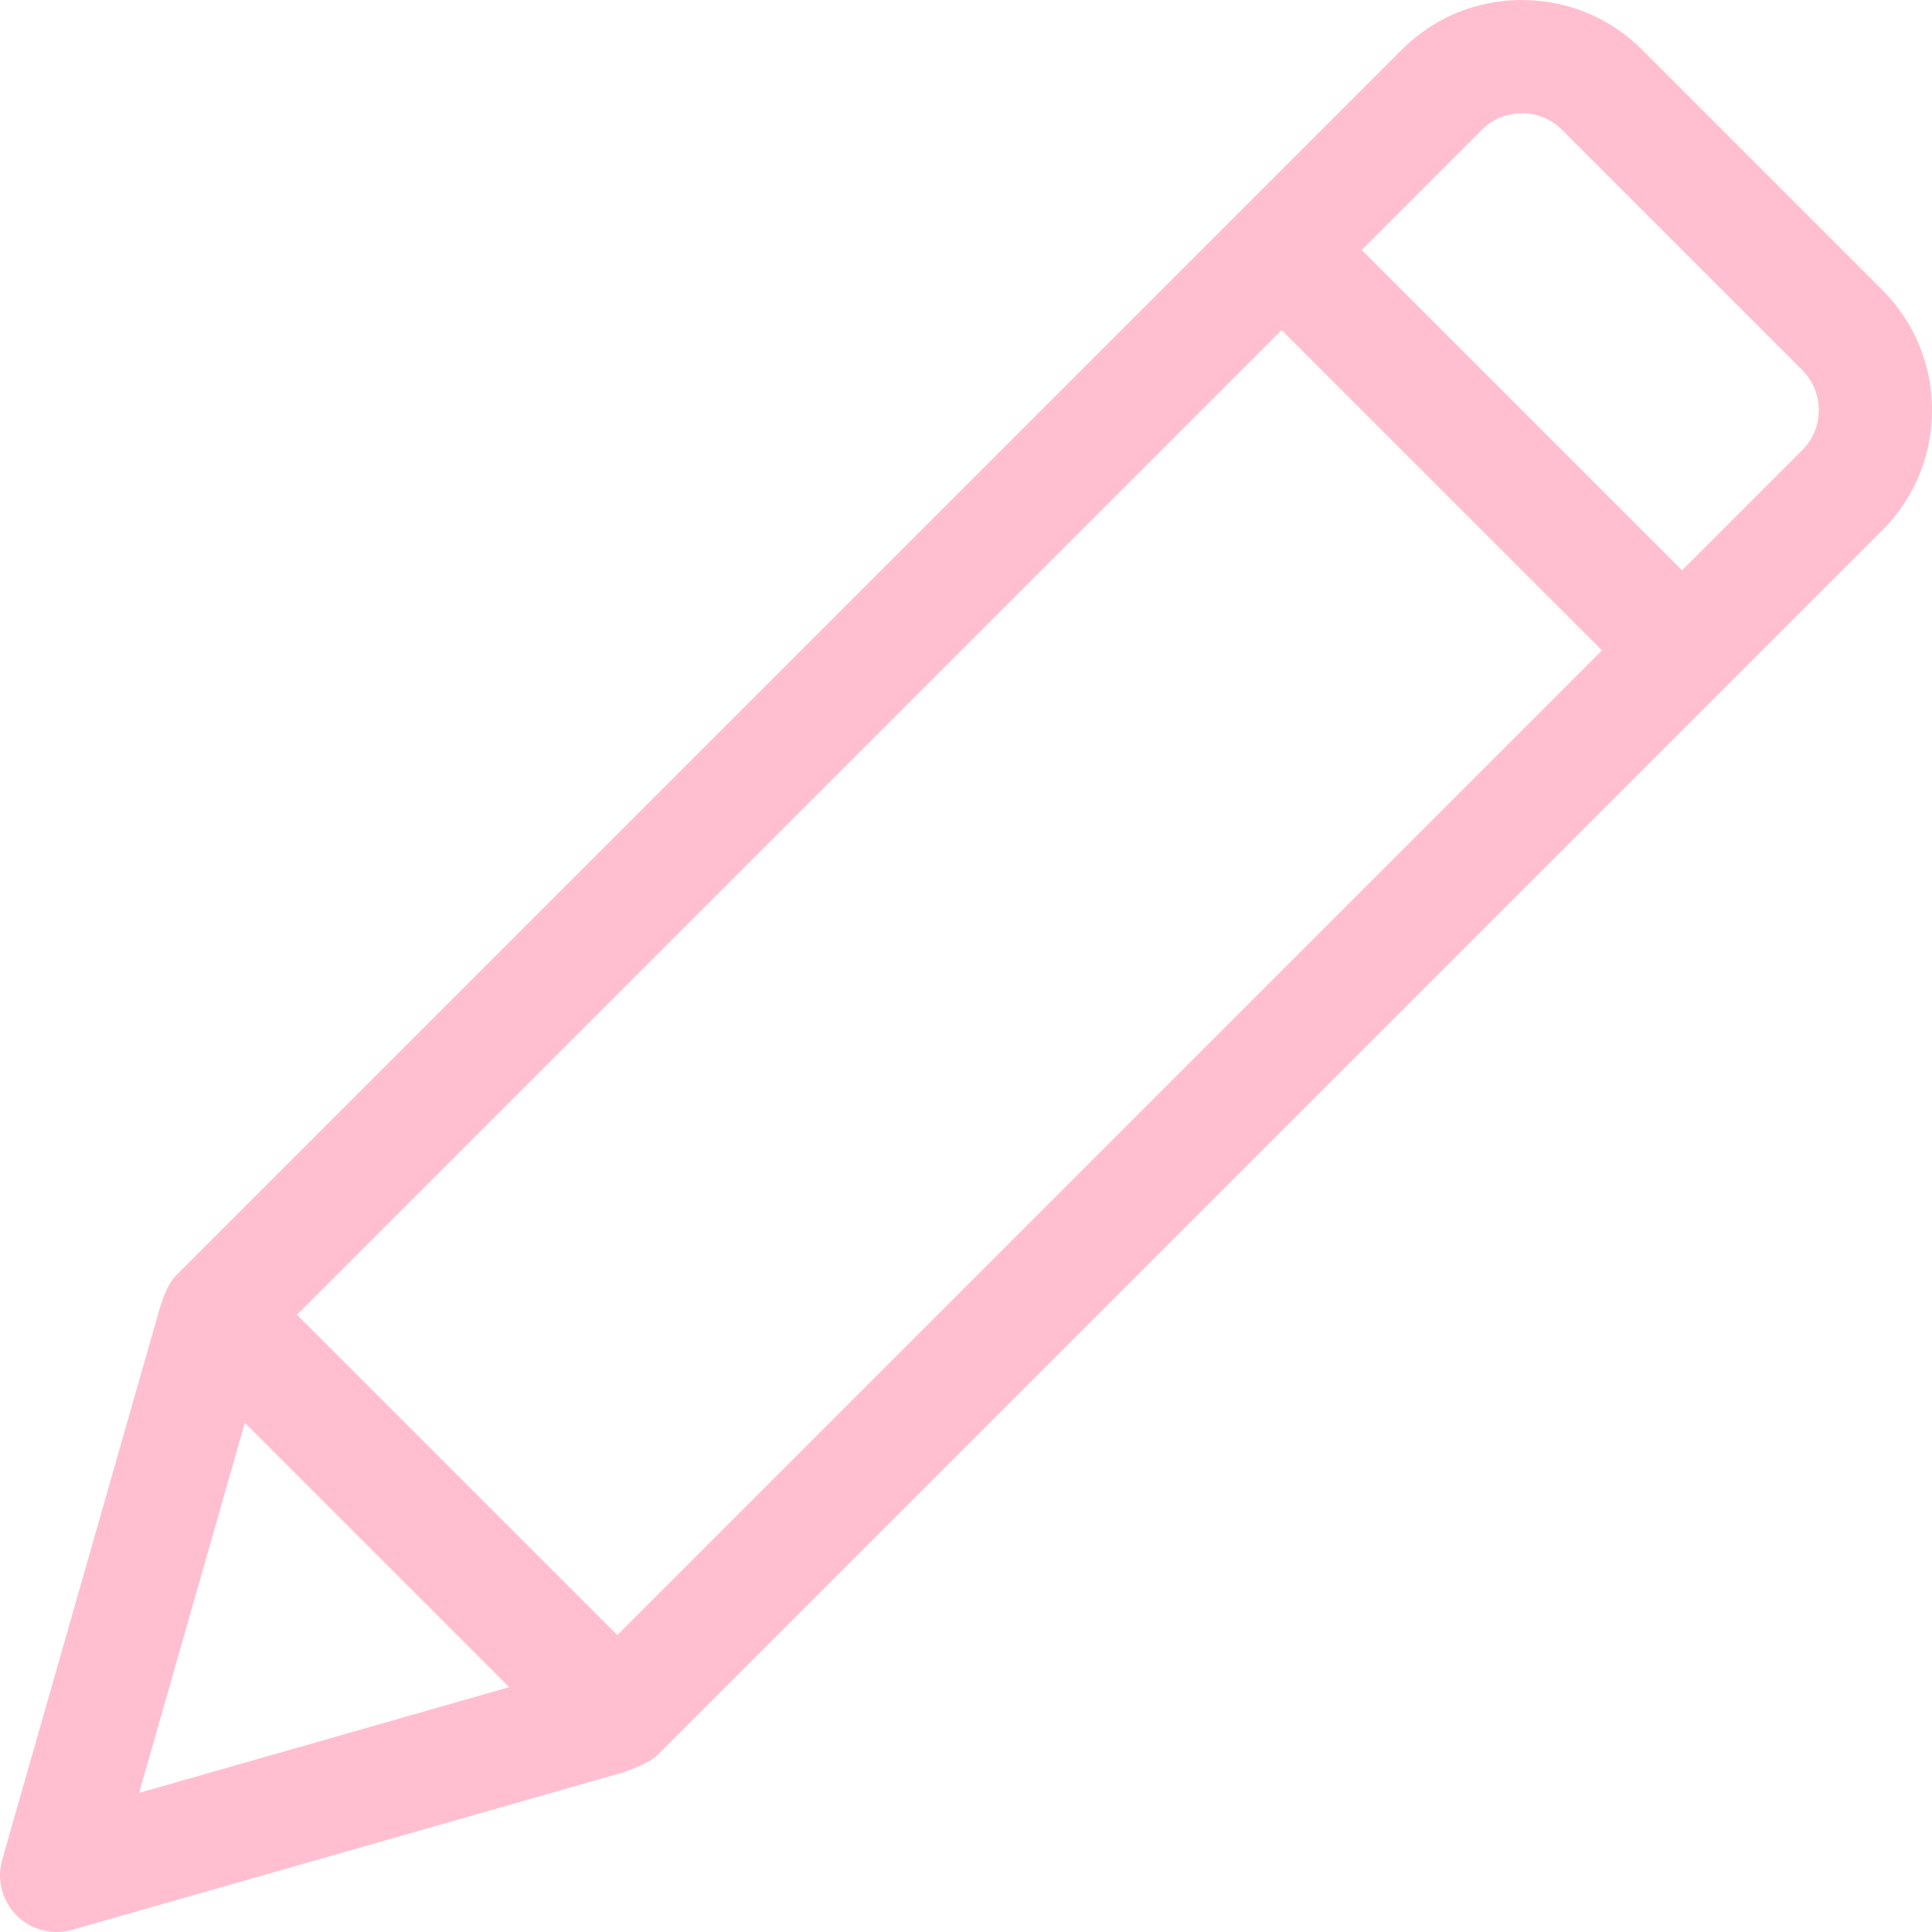 <?xml version="1.0"?>
<svg xmlns="http://www.w3.org/2000/svg" xmlns:xlink="http://www.w3.org/1999/xlink" xmlns:svgjs="http://svgjs.com/svgjs" version="1.1" width="512" height="512" x="0" y="0" viewBox="0 0 512 512" style="enable-background:new 0 0 512 512" xml:space="preserve" class=""><g><path xmlns="http://www.w3.org/2000/svg" d="m498.828 76.844-63.672-63.676c-8.488-8.484-19.793-13.164-31.828-13.168-.008 0-.012 0-.02 0-12.035 0-23.332 4.672-31.812 13.152l-324.648 324.645c-2.66 2.723-3.754 6.598-4.543 9.023l-41.727 146.047c-1.496 5.242-.035 10.883 3.816 14.734 2.855 2.855 6.691 4.398 10.613 4.398 1.379 0 2.766-.188 4.125-.578l145.965-41.703c.434-.125 6.883-2.344 9.105-4.566l324.645-324.648c8.488-8.484 13.156-19.789 13.152-31.832-.004-12.035-4.684-23.34-13.172-31.828zm-461.965 398.293 28.023-98.078 70.055 70.055zm126.727-41.824-84.902-84.902 260.953-260.953 84.902 84.902zm314.031-314.031-31.852 31.855-84.906-84.906 31.855-31.852c2.812-2.812 6.574-4.359 10.59-4.359h.008c4.023 0 7.793 1.555 10.613 4.375l63.676 63.676c5.852 5.852 5.859 15.367.016 21.211zm0 0" fill="#ffbfd1" data-original="#000000" style=""/></g></svg>
